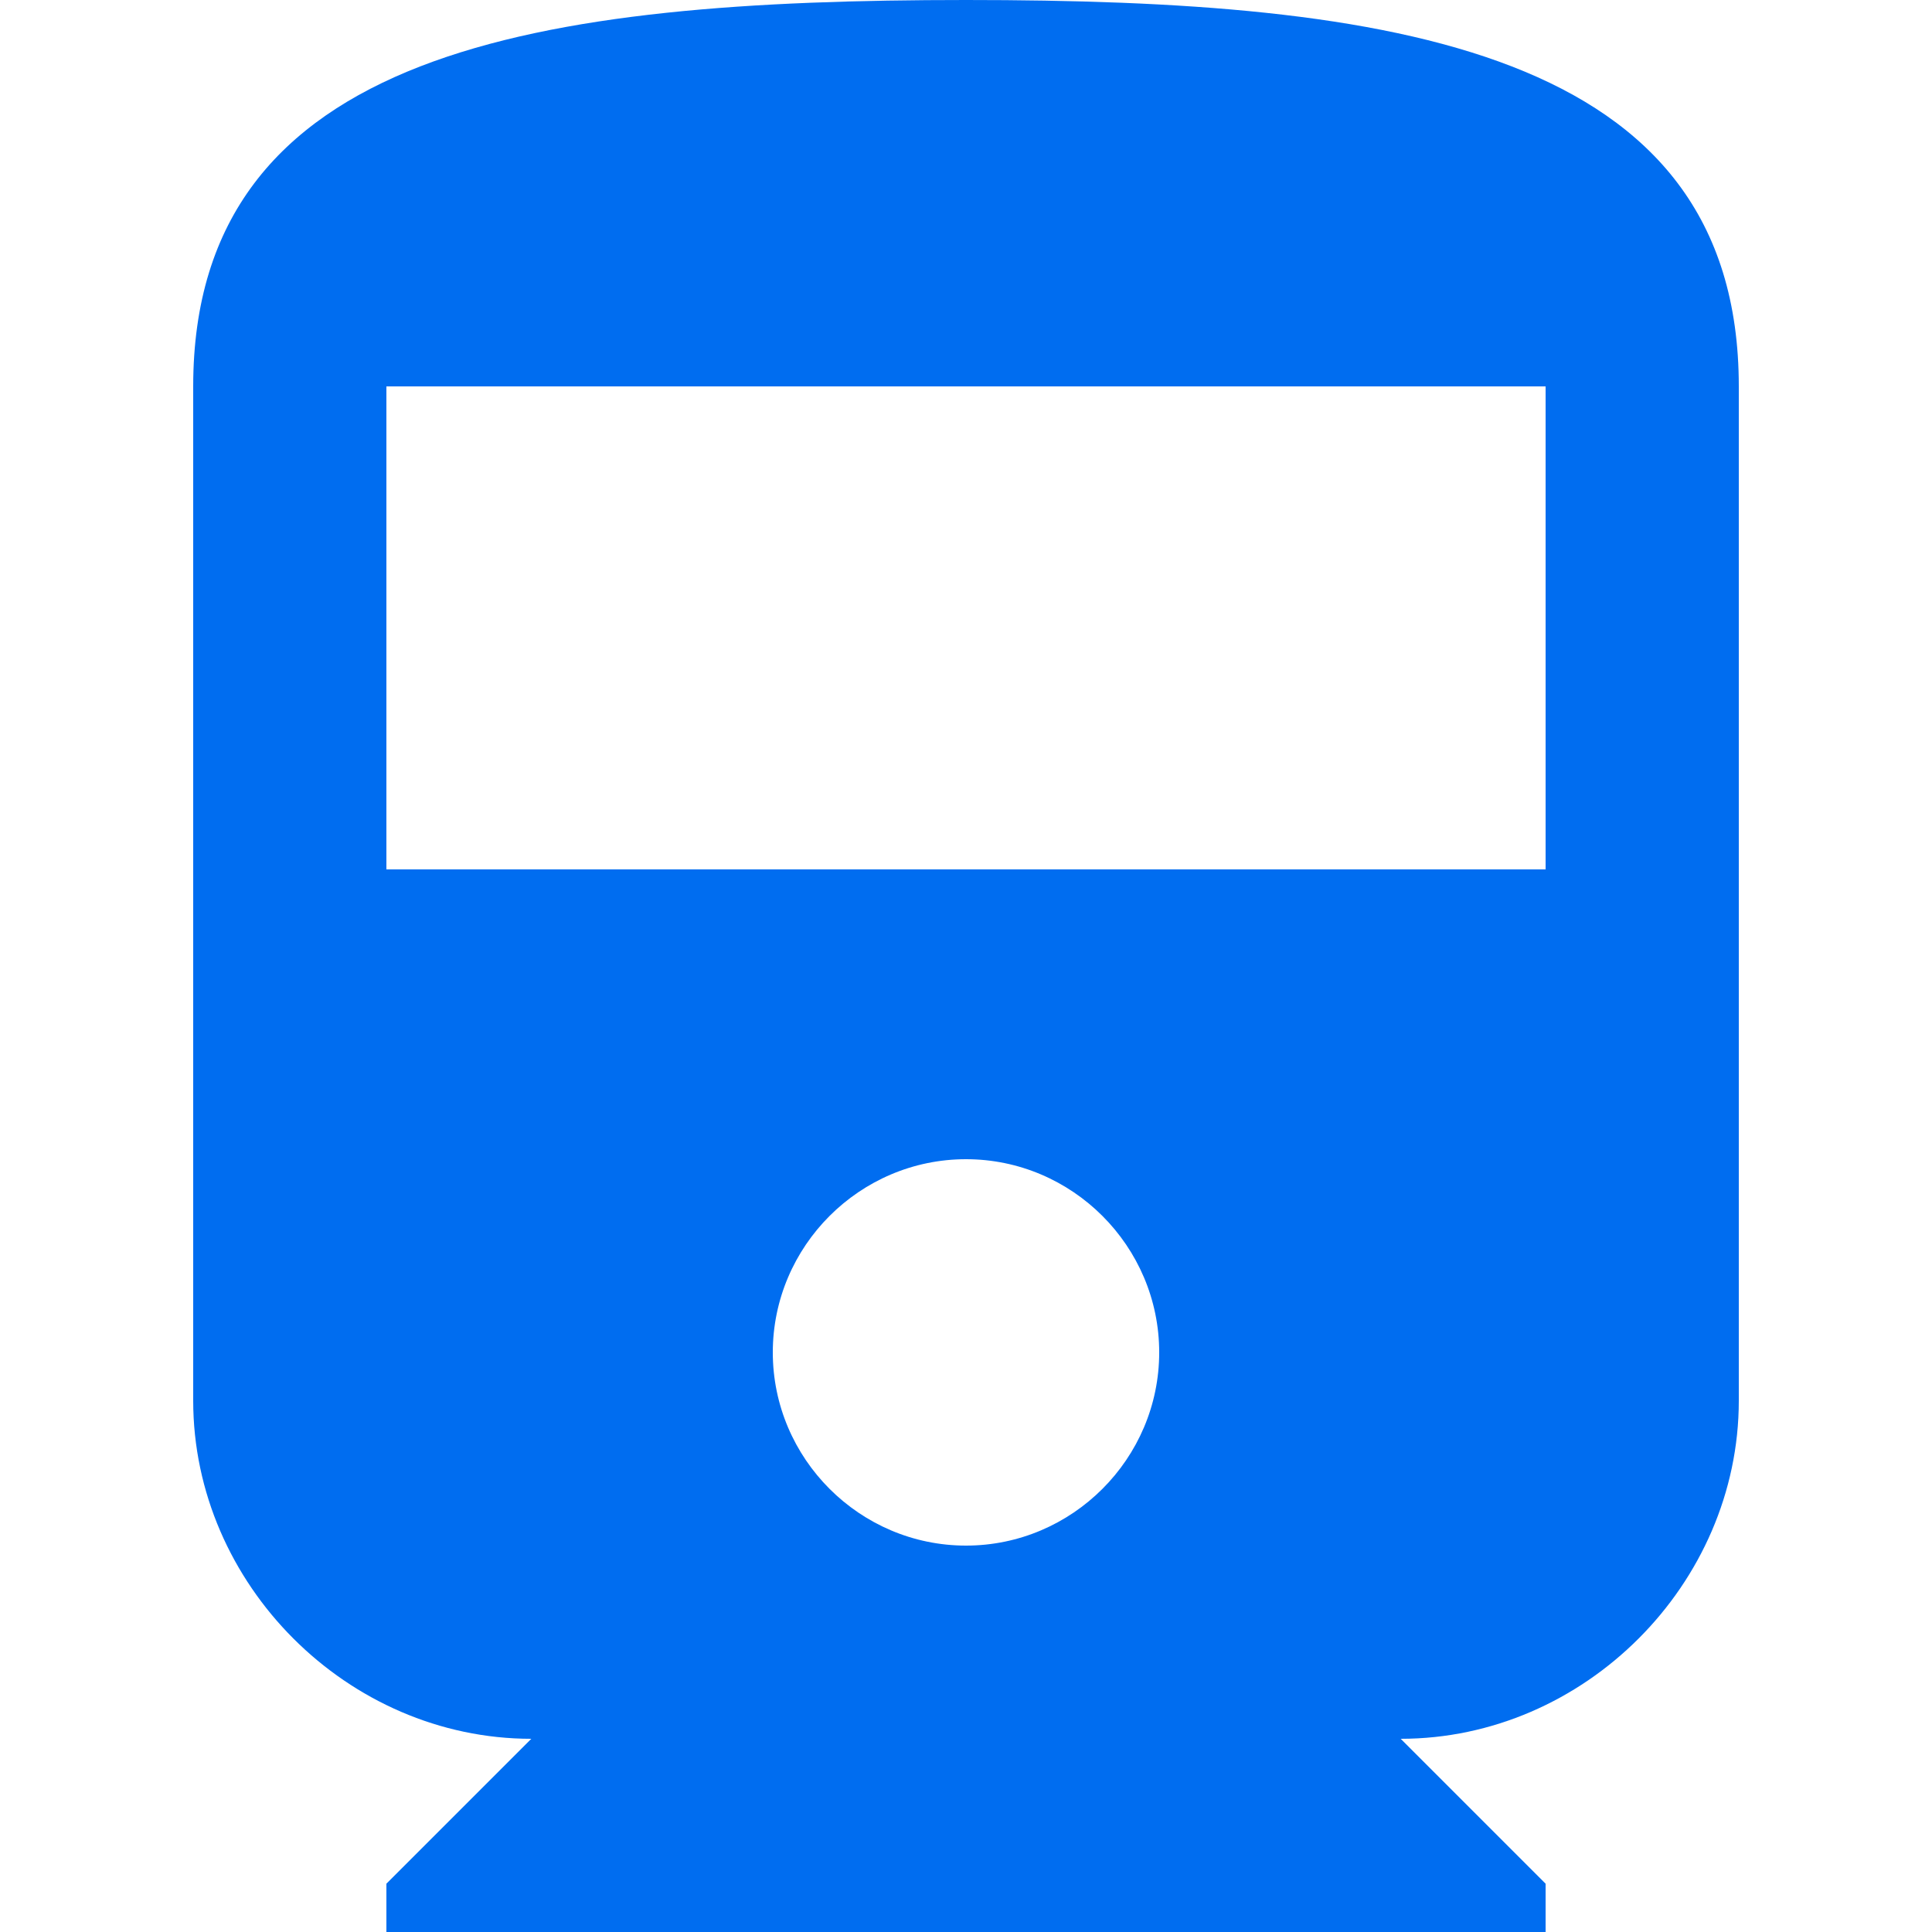 <?xml version="1.0" encoding="iso-8859-1"?>
<!-- Generator: Adobe Illustrator 16.0.0, SVG Export Plug-In . SVG Version: 6.00 Build 0)  -->
<!DOCTYPE svg PUBLIC "-//W3C//DTD SVG 1.1//EN" "http://www.w3.org/Graphics/SVG/1.1/DTD/svg11.dtd">
<svg xmlns="http://www.w3.org/2000/svg" xmlns:xlink="http://www.w3.org/1999/xlink" version="1.1" id="Capa_1" x="0px" y="0px" width="512px" height="512px" viewBox="0 0 510 510" style="enable-background:new 0 0 510 510;" xml:space="preserve">
<g>
	<g id="directions-train">
		<path d="M51,369.75C51,418.2,91.8,459,140.25,459L102,497.25V510h306v-12.75L369.75,459c48.45,0,89.25-40.8,89.25-89.25V102    C459,12.75,367.2,0,255,0S51,12.75,51,102V369.75z M255,408c-28.05,0-51-22.95-51-51s22.95-51,51-51s51,22.95,51,51    S283.05,408,255,408z M408,229.5H102V102h306V229.5z" fill="#006DF0"/>
	</g>
</g>
<g>
</g>
<g>
</g>
<g>
</g>
<g>
</g>
<g>
</g>
<g>
</g>
<g>
</g>
<g>
</g>
<g>
</g>
<g>
</g>
<g>
</g>
<g>
</g>
<g>
</g>
<g>
</g>
<g>
</g>
</svg>
